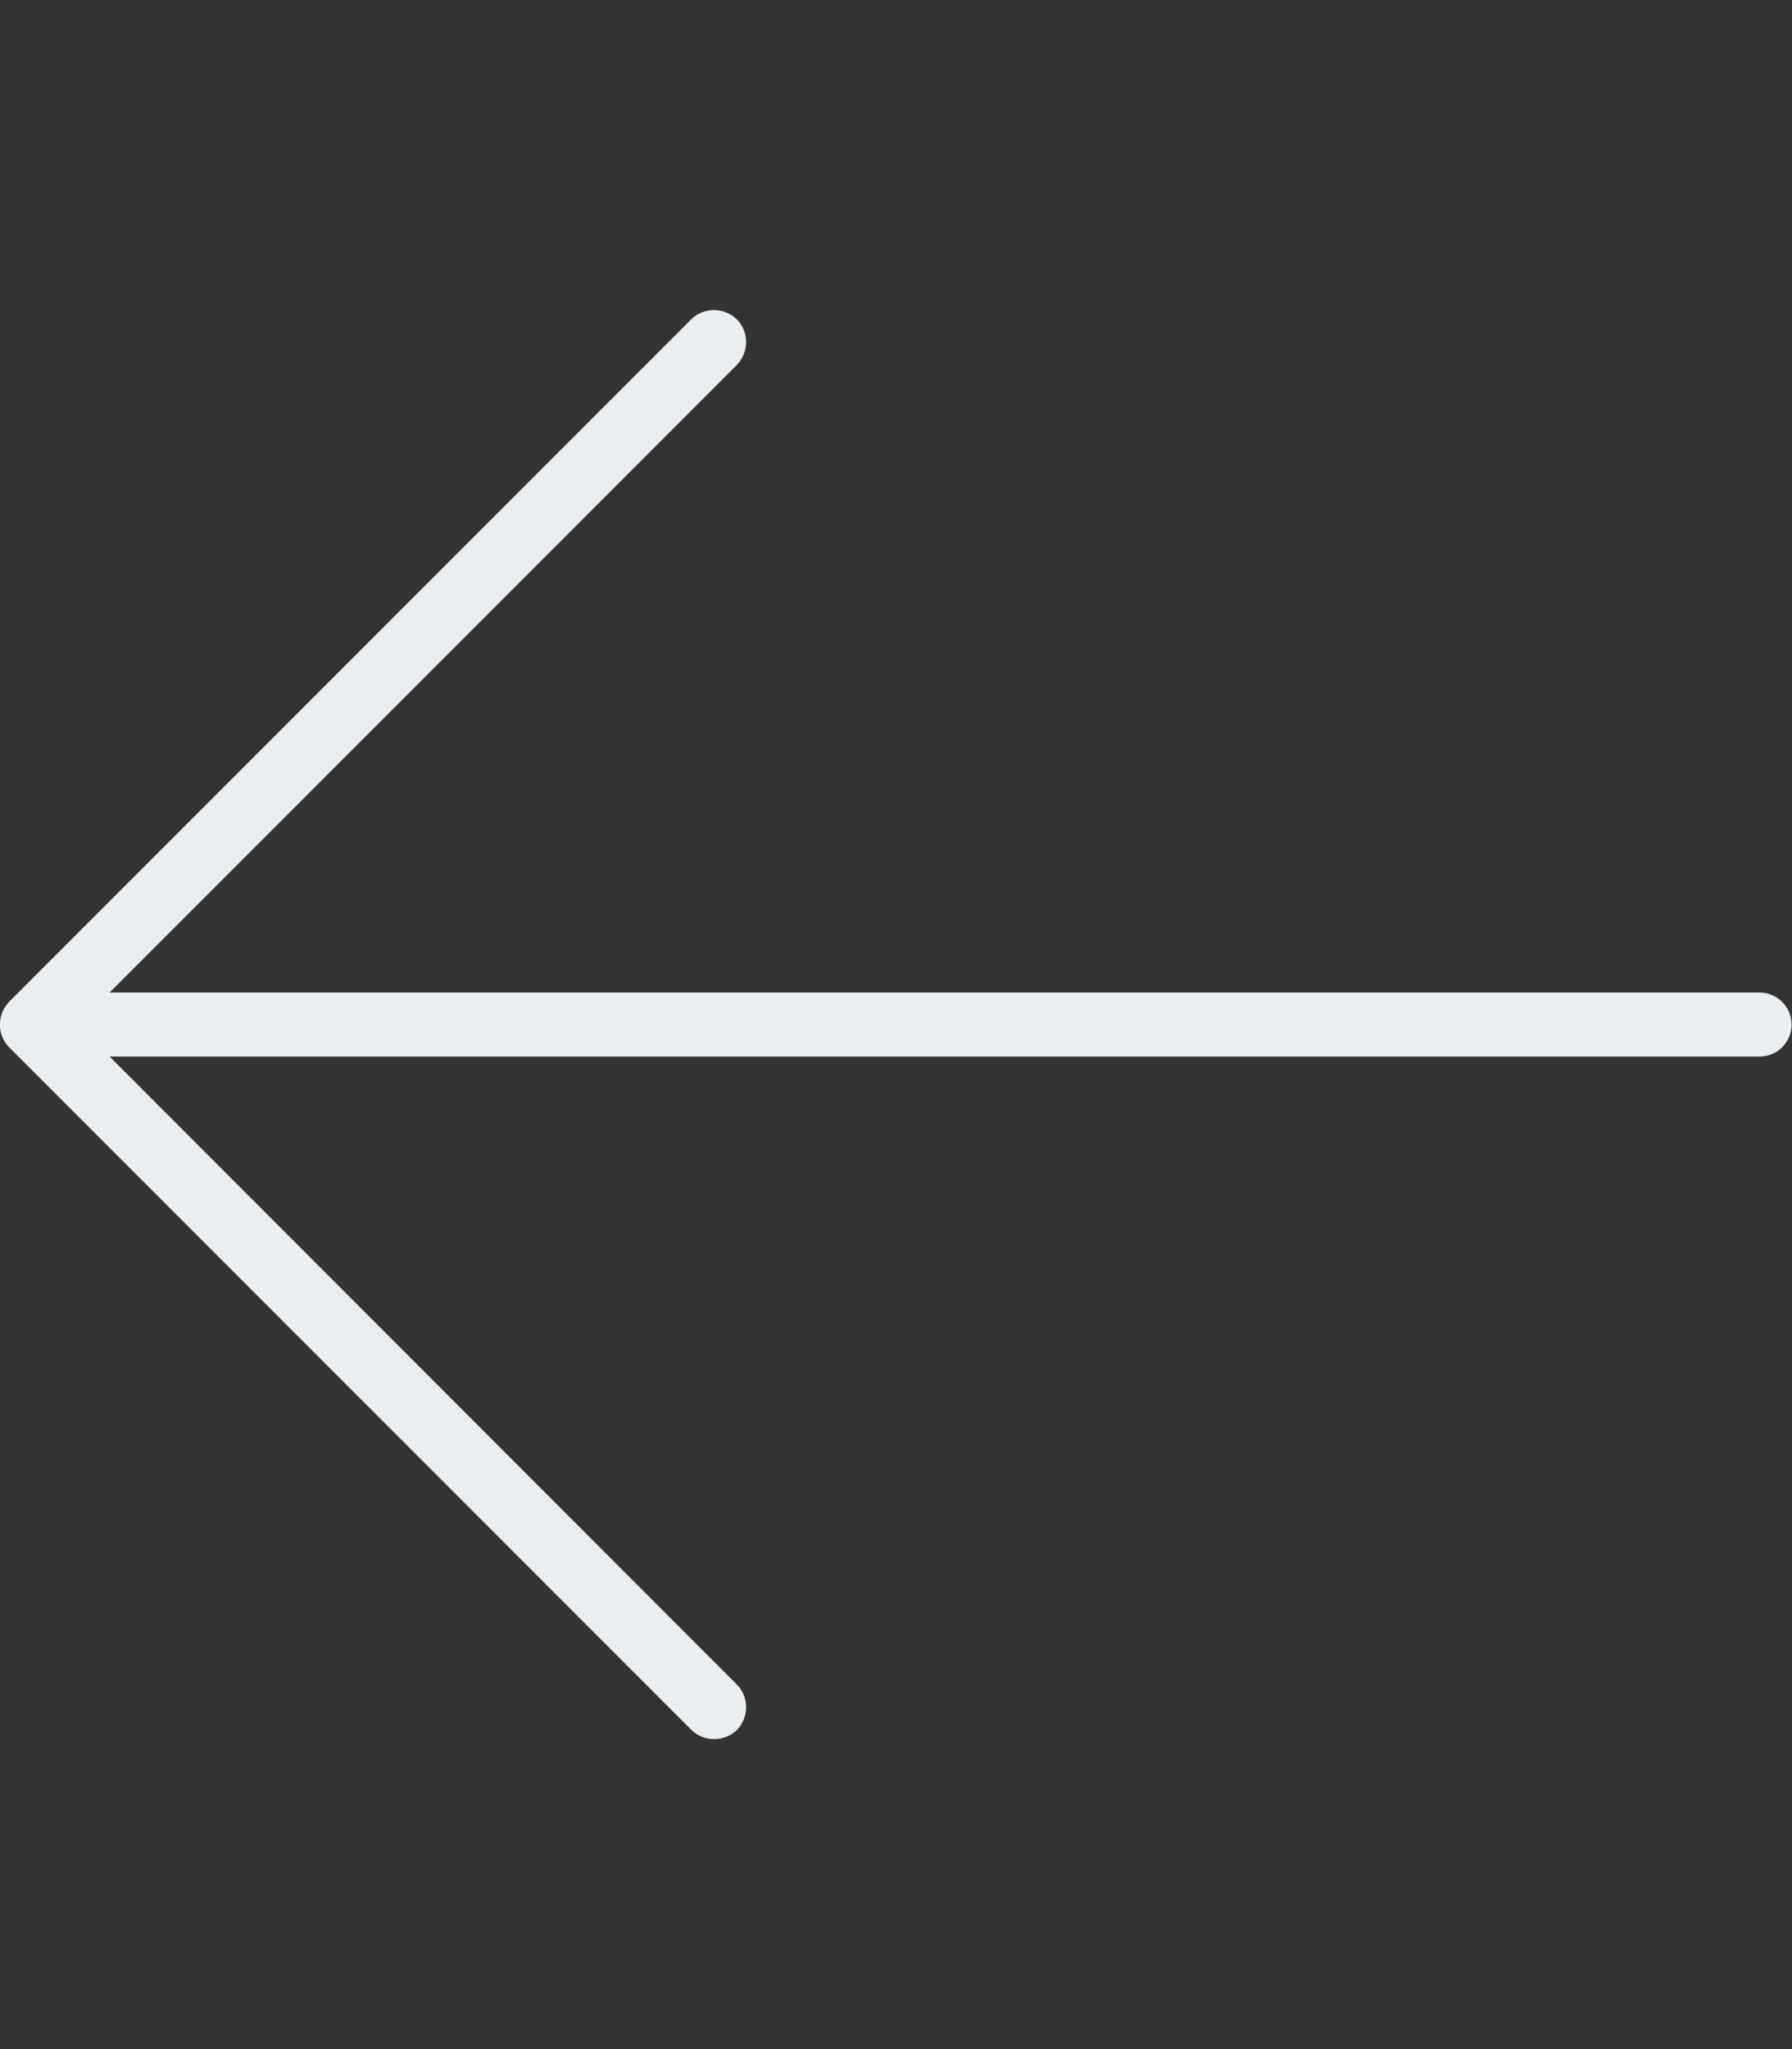 <?xml version="1.0" encoding="utf-8"?>
<!-- Generator: Adobe Illustrator 25.2.1, SVG Export Plug-In . SVG Version: 6.00 Build 0)  -->
<svg version="1.1" id="Layer_1" xmlns="http://www.w3.org/2000/svg" xmlns:xlink="http://www.w3.org/1999/xlink" x="0px" y="0px"
	 viewBox="0 0 448 512" style="enable-background:new 0 0 448 512;" xml:space="preserve">
<rect x="0" y="0" width="448" height="512" fill="#333333" stroke="none"/>
<style type="text/css">
	.st0{fill:#EBEEF1;}
</style>
<path class="st0" d="M172.8,432.2L2.3,261.7c-3.1-3.1-3.1-8.2,0-11.4L172.8,79.8c3.1-3.1,8.2-3.1,11.4,0c3.1,3.1,3.1,8.2,0,11.4
	L27.4,248h412.5c4.4,0,8,3.6,8,8s-3.6,8-8,8H27.4l156.8,156.9c3.1,3.1,3.1,8.2,0,11.4C181,435.3,175.9,435.3,172.8,432.2z"/>
</svg>

